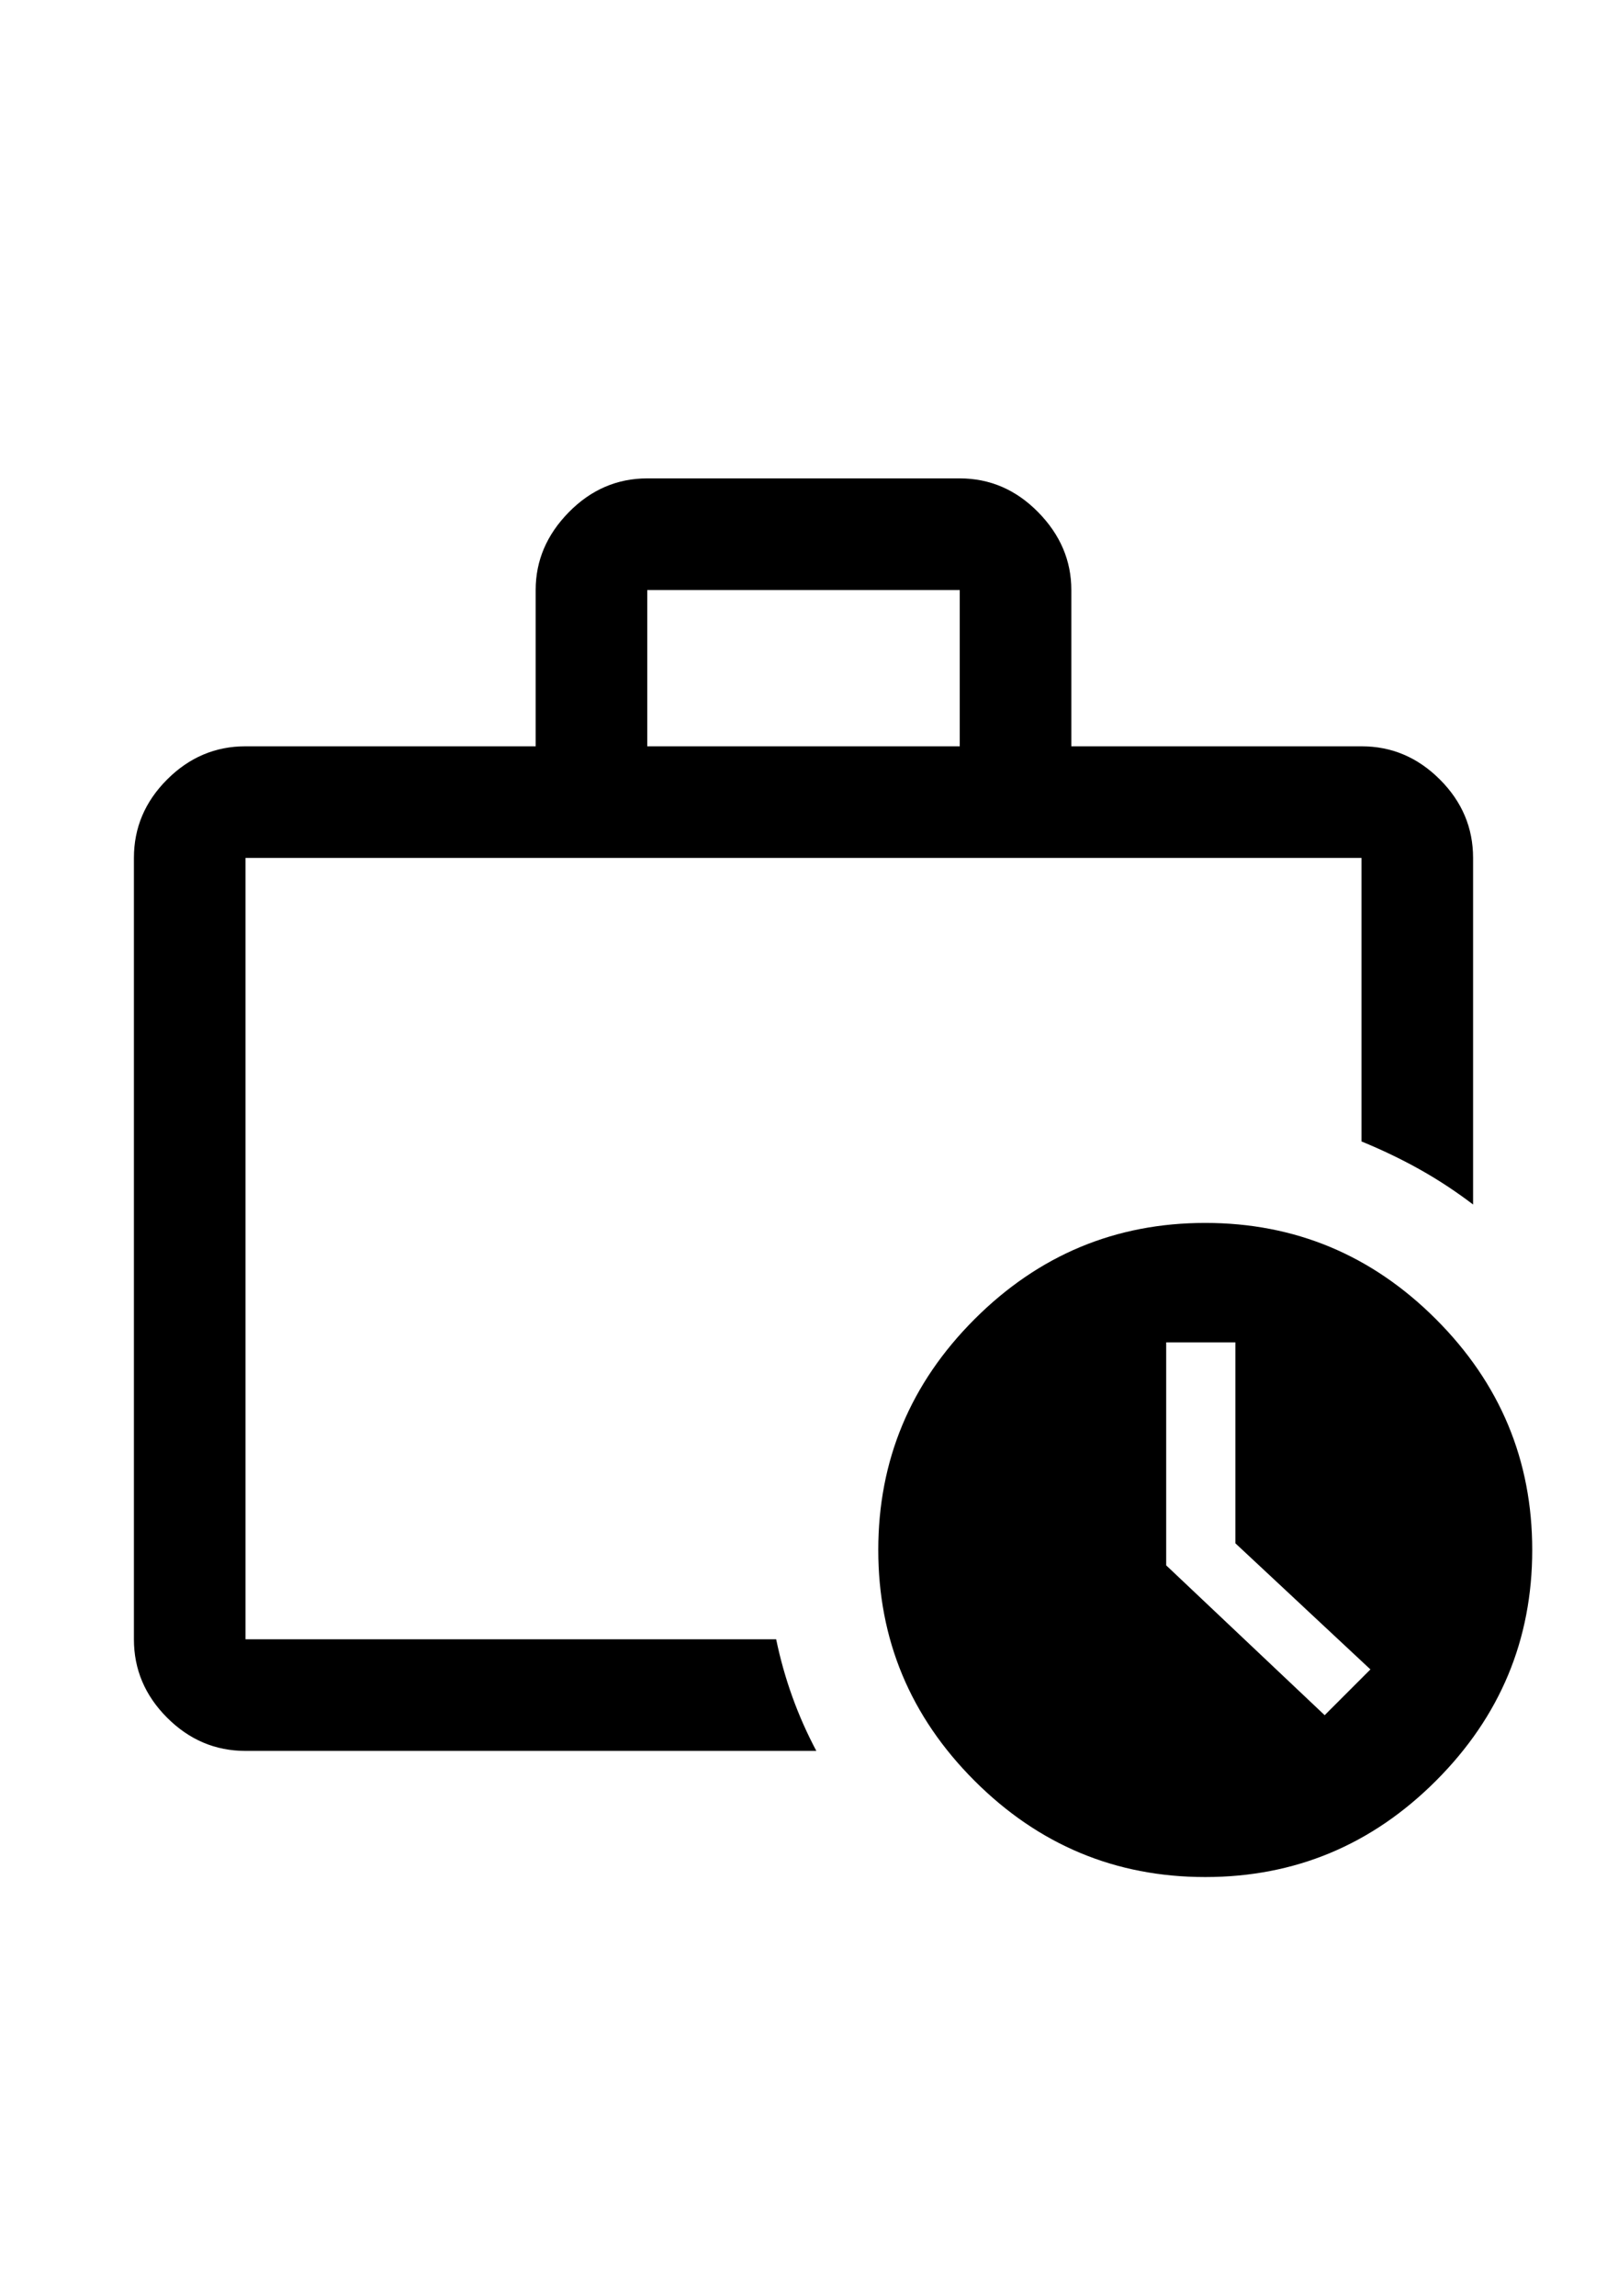 <svg xmlns="http://www.w3.org/2000/svg" height="40" viewBox="0 -960 960 960" width="28"><path d="M146.666-186.666v-466.668 466.668-19.5 19.5Zm0 66.666q-27 0-46.833-19.833T80-186.666v-466.668q0-27 19.833-46.833T146.666-720H320v-93.334q0-26.333 19.833-46.499Q359.666-880 386.666-880h186.668q27 0 46.833 20.167Q640-839.667 640-813.334V-720h173.334q27 0 46.833 19.833T880-653.334v207.001q-15.333-11.666-31.667-20.833-16.333-9.167-34.999-16.833v-169.335H146.666v466.668h317.001q3.667 17.666 9.667 34.333 6 16.666 14.333 32.333H146.666Zm240-600h186.668v-93.334H386.666V-720ZM720-44.667q-80.333 0-137.833-57.5T524.667-240q0-80.333 57.5-137.833T720-435.333q80.333 0 137.833 57.5T915.333-240q0 80.333-57.5 137.833T720-44.667ZM738-244v-120h-41.333v133.184l94.666 89.483 27.334-27.334L738-244Z"/></svg>